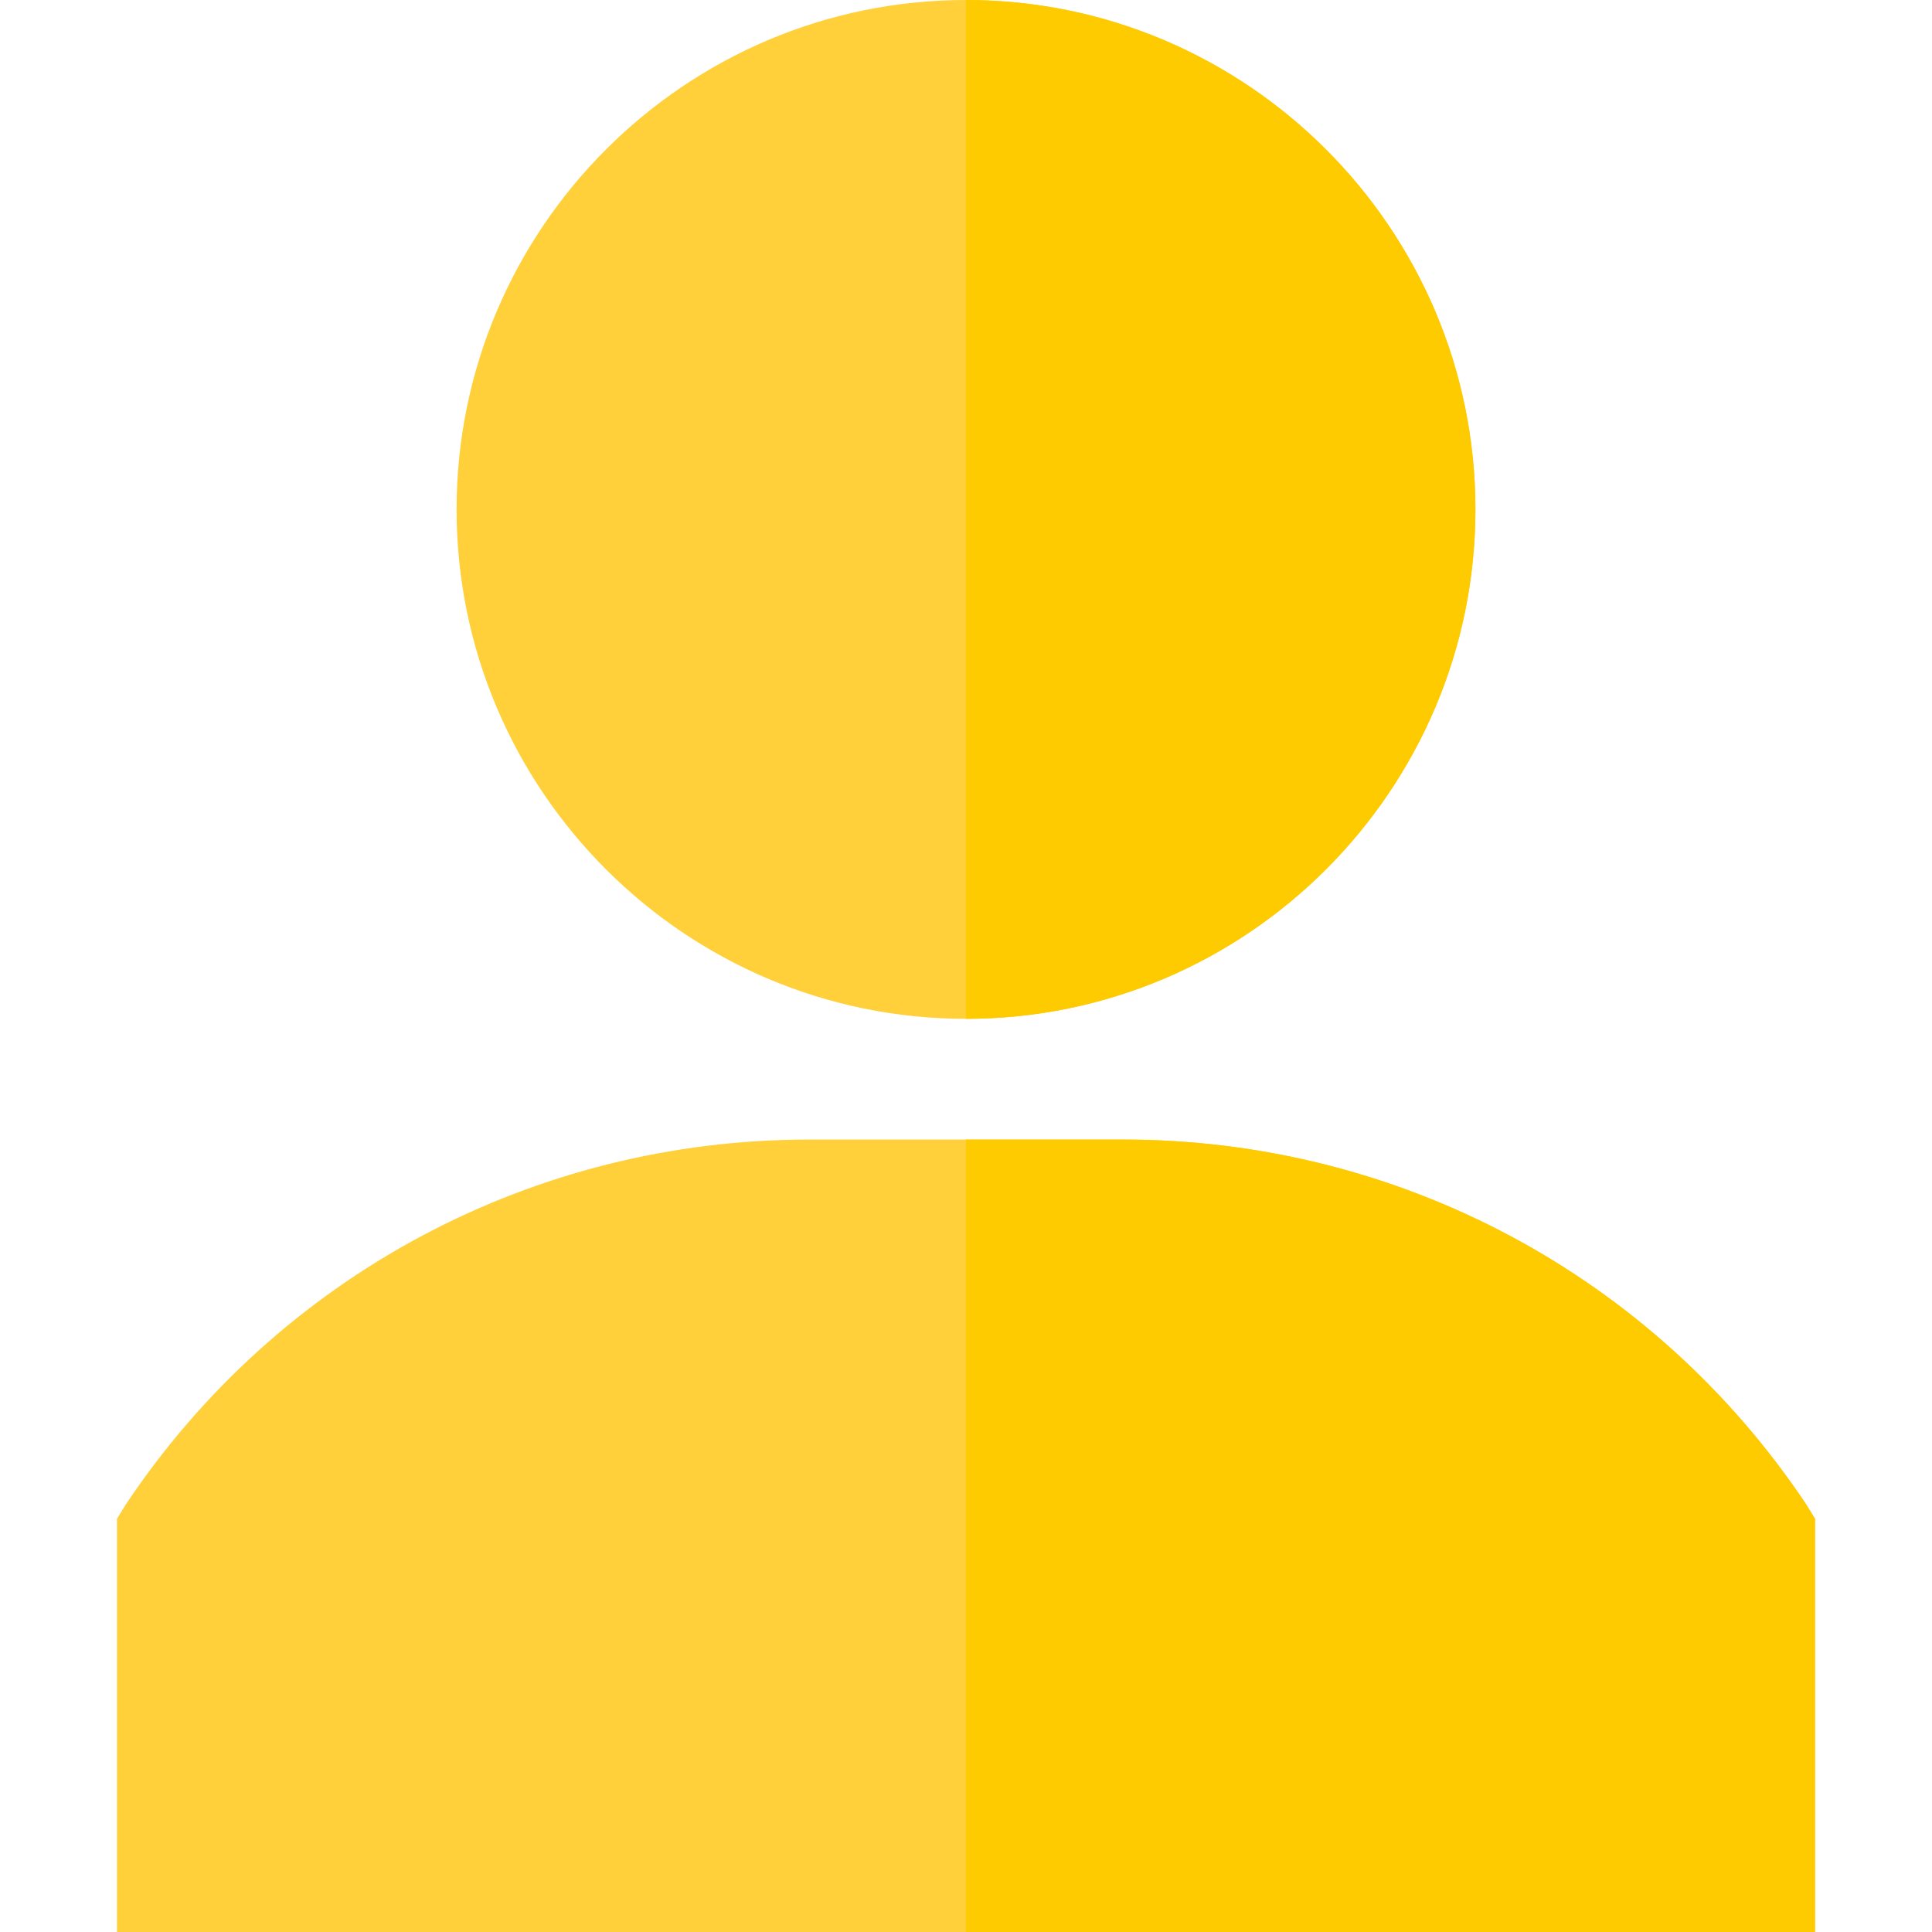 <?xml version="1.0" encoding="utf-8"?>
<!-- Generator: Adobe Illustrator 24.0.2, SVG Export Plug-In . SVG Version: 6.00 Build 0)  -->
<svg version="1.1" id="Capa_1" xmlns="http://www.w3.org/2000/svg" xmlns:xlink="http://www.w3.org/1999/xlink" x="0px" y="0px"
	 viewBox="0 0 512 512" style="enable-background:new 0 0 512 512;" xml:space="preserve">
<g>
	<path style="fill:#FFD039;" d="M256,0c-74.4,0-135,60.6-135,135c0,74.4,60.6,135,135,135s135-60.6,135-135C391,60.6,330.4,0,256,0z
		"/>
	<path style="fill:#FFD039;" d="M478.6,398.6C438.1,338,370.6,302,297.7,302h-83.4c-72.9,0-140.4,36-180.9,96.6l-2.4,3.9V512h450
		V402.5L478.6,398.6z"/>
</g>
<g>
	<path style="fill:#FECA00;" d="M256,270V0c74.4,0,135,60.6,135,135C391,209.4,330.4,270,256,270z"/>
	<path style="fill:#FECA00;" d="M481,402.5V512H256V302h41.7c72.9,0,140.4,36,180.9,96.6L481,402.5z"/>
</g>
</svg>

